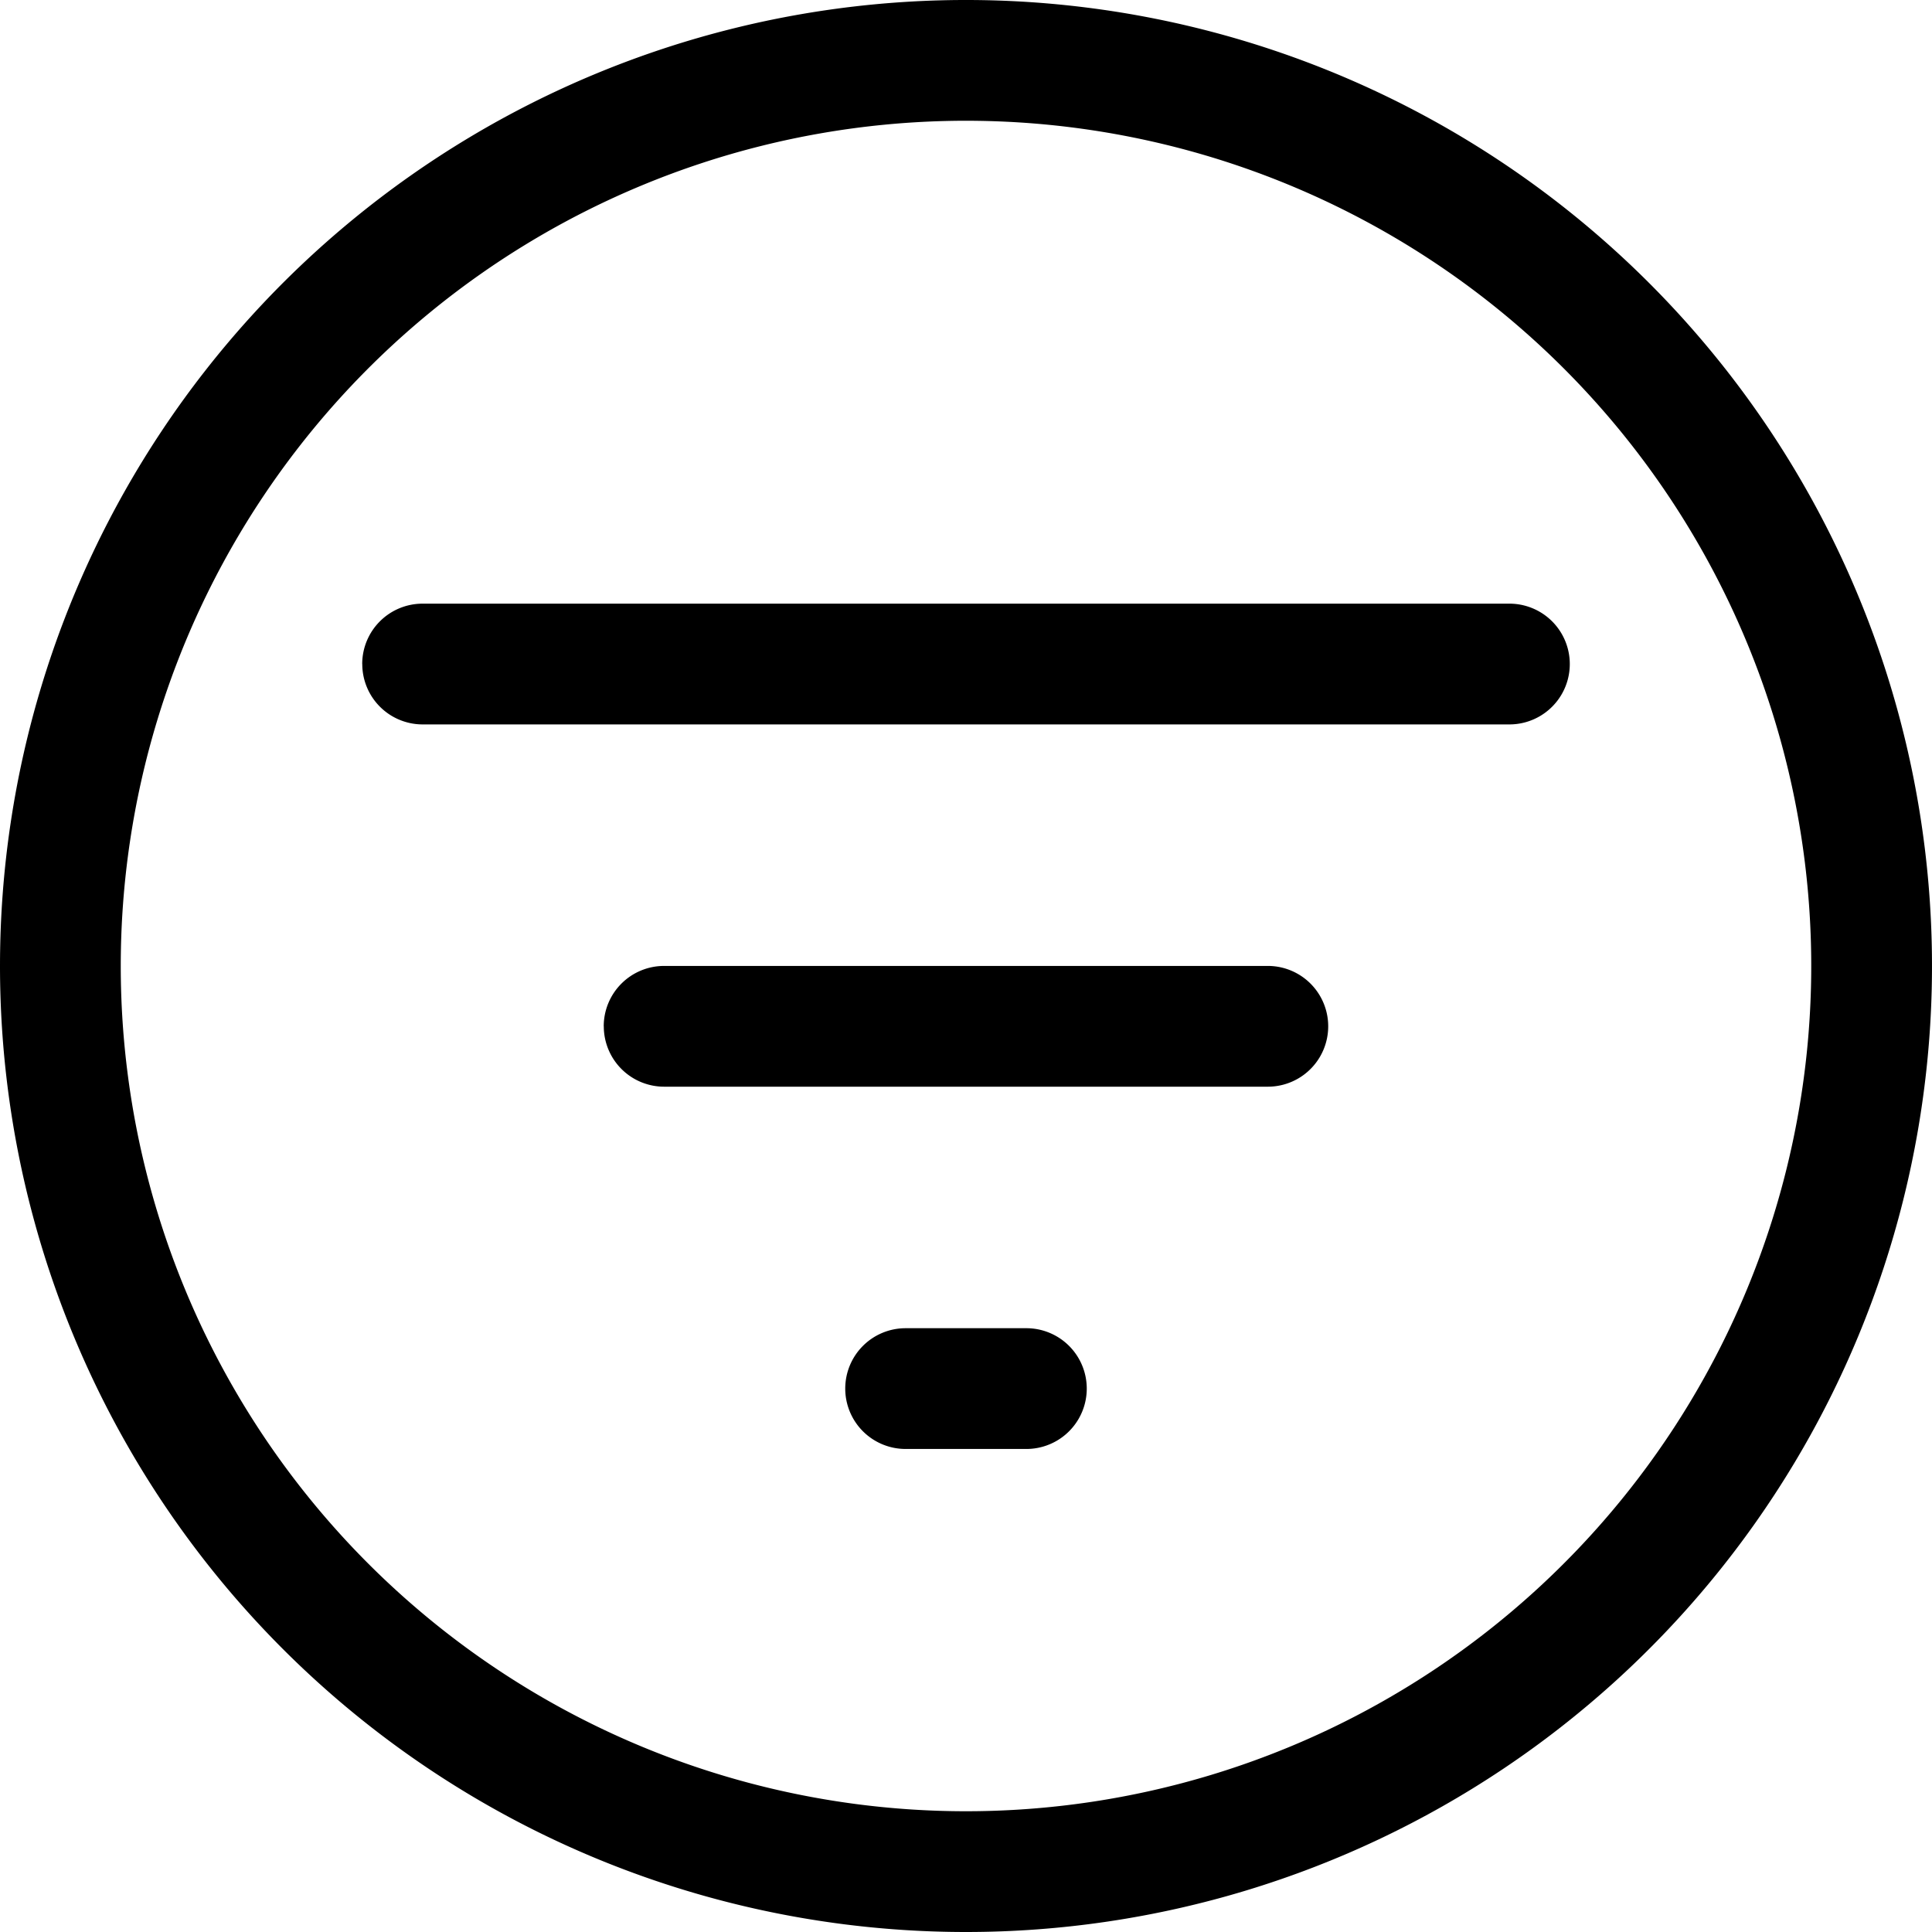 <svg id="filter-circle" xmlns="http://www.w3.org/2000/svg" width="28.318" height="28.318" viewBox="0 0 28.318 28.318">
  <path id="Path_193" data-name="Path 193" d="M14.159,26.548A12.389,12.389,0,1,0,1.77,14.159,12.389,12.389,0,0,0,14.159,26.548Zm0,1.77A14.159,14.159,0,1,0,0,14.159,14.159,14.159,0,0,0,14.159,28.318Z" transform="translate(0 0)" fill-rule="evenodd"/>
  <path id="Path_194" data-name="Path 194" d="M13.829,22.754a.885.885,0,0,1,.885-.885h1.77a.885.885,0,0,1,0,1.77h-1.77A.885.885,0,0,1,13.829,22.754Zm-3.54-5.31a.885.885,0,0,1,.885-.885h8.849a.885.885,0,1,1,0,1.77H11.175A.885.885,0,0,1,10.29,17.445Zm-3.54-5.31a.885.885,0,0,1,.885-.885H23.564a.885.885,0,0,1,0,1.77H7.635A.885.885,0,0,1,6.75,12.135Z" transform="translate(-1.44 -2.401)" fill-rule="evenodd"/>
</svg>

